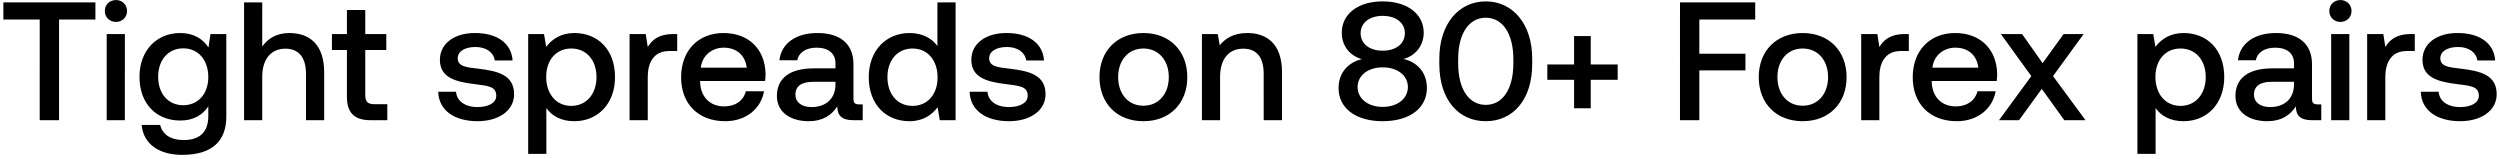 <svg width="520" height="33" viewBox="0 0 520 33" fill="none" xmlns="http://www.w3.org/2000/svg"><path d="M.7 4.07h7.56V25h4.025V4.07h7.56V.5H.7v3.57zm23.417.49c1.295 0 2.31-.945 2.31-2.275S25.412.01 24.117.01c-1.295 0-2.31.945-2.31 2.275s1.015 2.275 2.31 2.275zM22.192 25h3.78V7.08h-3.78V25zm21.17-15.12c-1.155-1.785-3.08-3.01-5.88-3.01-4.865 0-8.47 3.605-8.47 9.1 0 5.705 3.605 9.1 8.47 9.1 2.8 0 4.655-1.155 5.845-2.94v1.995c0 3.43-1.855 5.005-5.145 5.005-2.66 0-4.41-1.155-4.865-3.15h-3.85c.35 4.025 3.675 6.23 8.435 6.23 6.44 0 9.17-3.08 9.17-7.945V7.08h-3.29l-.42 2.8zm-5.25 12.005c-3.15 0-5.215-2.415-5.215-5.915 0-3.465 2.065-5.915 5.215-5.915s5.215 2.45 5.215 5.985c0 3.43-2.065 5.845-5.215 5.845zM60.182 6.87c-2.8 0-4.516 1.26-5.636 2.8V.5h-3.78V25h3.78v-9.065c0-3.605 1.82-5.81 4.795-5.81 2.8 0 4.305 1.82 4.305 5.215V25h3.78v-9.975c0-5.985-3.255-8.155-7.245-8.155zm11.977 13.265c0 3.255 1.47 4.865 4.9 4.865h3.5v-3.325h-2.66c-1.435 0-1.925-.525-1.925-1.925v-9.345h4.375V7.08h-4.375V2.075h-3.815V7.08h-3.115v3.325h3.115v9.73zm18.99-1.05c.105 3.885 3.394 6.125 8.19 6.125 4.339 0 7.594-2.17 7.594-5.6 0-3.99-3.325-4.83-7.42-5.32-2.59-.28-4.305-.49-4.305-2.17 0-1.435 1.47-2.345 3.71-2.345s3.78 1.155 3.99 2.8h3.71c-.245-3.675-3.36-5.705-7.77-5.705-4.305-.035-7.35 2.17-7.35 5.565 0 3.71 3.22 4.585 7.316 5.075 2.764.35 4.409.49 4.409 2.415 0 1.435-1.54 2.345-3.885 2.345-2.73 0-4.34-1.33-4.48-3.185h-3.71zM119.453 6.87c-2.8 0-4.655 1.295-5.845 2.87l-.455-2.66h-3.29V32h3.78v-9.52c1.12 1.61 3.045 2.73 5.81 2.73 4.9 0 8.47-3.64 8.47-9.17 0-5.74-3.57-9.17-8.47-9.17zm-.63 15.155c-3.15 0-5.215-2.485-5.215-6.055 0-3.465 2.065-5.88 5.215-5.88s5.25 2.415 5.25 5.95c0 3.5-2.1 5.985-5.25 5.985zM140.017 7.08c-2.94 0-4.375 1.19-5.285 2.695l-.42-2.695h-3.36V25h3.78v-8.995c0-2.765 1.085-5.39 4.445-5.39h1.68V7.08h-.84zm10.822 18.13c4.445 0 7.455-2.695 8.085-6.23h-3.78c-.525 1.995-2.205 3.15-4.515 3.15-2.975 0-4.9-1.995-5.005-5.04v-.245h13.51c.07-.49.105-.98.105-1.435-.105-5.25-3.57-8.54-8.75-8.54-5.285 0-8.82 3.675-8.82 9.205 0 5.495 3.535 9.135 9.17 9.135zm-5.075-11.13c.28-2.555 2.345-4.165 4.76-4.165 2.625 0 4.48 1.505 4.795 4.165h-9.555zm32.91 7.63c-.77 0-1.155-.245-1.155-1.155V13.38c0-4.235-2.73-6.51-7.49-6.51-4.515 0-7.525 2.17-7.91 5.67h3.71c.28-1.575 1.785-2.625 4.025-2.625 2.485 0 3.92 1.225 3.92 3.22v1.085h-4.515c-5.005 0-7.665 2.065-7.665 5.74 0 3.325 2.73 5.25 6.65 5.25 2.905 0 4.725-1.26 5.915-3.08 0 1.785.84 2.87 3.29 2.87h1.995v-3.29h-.77zm-4.9-4.06c-.035 2.765-1.855 4.62-5.005 4.62-2.065 0-3.325-1.05-3.325-2.555 0-1.82 1.295-2.695 3.64-2.695h4.69v.63zm21.208-8.085c-1.155-1.575-3.08-2.695-5.81-2.695-4.865 0-8.47 3.64-8.47 9.17 0 5.74 3.605 9.17 8.47 9.17 2.835 0 4.69-1.33 5.845-2.905l.455 2.695h3.29V.5h-3.78v9.065zm-5.18 12.46c-3.15 0-5.215-2.45-5.215-5.985 0-3.5 2.065-5.95 5.215-5.95s5.215 2.45 5.215 6.02c0 3.465-2.065 5.915-5.215 5.915zm11.884-2.94c.105 3.885 3.395 6.125 8.19 6.125 4.34 0 7.595-2.17 7.595-5.6 0-3.99-3.325-4.83-7.42-5.32-2.59-.28-4.305-.49-4.305-2.17 0-1.435 1.47-2.345 3.71-2.345s3.78 1.155 3.99 2.8h3.71c-.245-3.675-3.36-5.705-7.77-5.705-4.305-.035-7.35 2.17-7.35 5.565 0 3.71 3.22 4.585 7.315 5.075 2.765.35 4.41.49 4.41 2.415 0 1.435-1.54 2.345-3.885 2.345-2.73 0-4.34-1.33-4.48-3.185h-3.71zm36.139 6.125c5.46 0 9.135-3.675 9.135-9.17 0-5.46-3.675-9.17-9.135-9.17s-9.135 3.71-9.135 9.17c0 5.495 3.675 9.17 9.135 9.17zm0-3.22c-3.185 0-5.25-2.485-5.25-5.95 0-3.465 2.065-5.95 5.25-5.95s5.285 2.485 5.285 5.95c0 3.465-2.1 5.95-5.285 5.95zM259.45 6.87c-2.905 0-4.62 1.155-5.74 2.555l-.42-2.345H250V25h3.78v-9.03c0-3.64 1.785-5.845 4.795-5.845 2.835 0 4.27 1.82 4.27 5.215V25h3.815v-9.975c0-5.985-3.255-8.155-7.21-8.155zm32.447 5.39c2.275-.525 4.235-2.59 4.235-5.46 0-3.815-3.29-6.51-8.54-6.51-5.215 0-8.505 2.695-8.505 6.51 0 2.975 1.96 4.935 4.2 5.495-2.625.595-4.865 2.625-4.865 6.02 0 4.06 3.395 6.895 9.17 6.895s9.205-2.835 9.205-6.895c0-3.465-2.275-5.495-4.9-6.055zm-4.305-8.96c2.8 0 4.62 1.47 4.62 3.605 0 2.17-1.82 3.64-4.62 3.64-2.765 0-4.585-1.47-4.585-3.64 0-2.135 1.82-3.605 4.585-3.605zm0 18.935c-3.08 0-5.215-1.75-5.215-4.13s2.135-4.095 5.215-4.095c3.115 0 5.25 1.715 5.25 4.095s-2.135 4.13-5.25 4.13zm11.786-8.925c0 7.385 3.955 11.9 9.66 11.9s9.66-4.515 9.66-11.9v-1.12c0-7.105-3.955-11.9-9.66-11.9s-9.66 4.795-9.66 11.9v1.12zm15.4-.14c0 5.495-2.31 8.645-5.74 8.645s-5.74-3.15-5.74-8.645v-.84c0-5.46 2.31-8.645 5.74-8.645s5.74 3.185 5.74 8.645v.84zm12.631.245h-5.565V16.6h5.565v5.915h3.465V16.6h5.6v-3.185h-5.6V7.5h-3.465v5.915zM349.437 25h4.025V14.64h9.59v-3.465h-9.59V4.07h11.62V.5h-15.645V25zm25.517.21c5.46 0 9.135-3.675 9.135-9.17 0-5.46-3.675-9.17-9.135-9.17s-9.135 3.71-9.135 9.17c0 5.495 3.675 9.17 9.135 9.17zm0-3.22c-3.185 0-5.25-2.485-5.25-5.95 0-3.465 2.065-5.95 5.25-5.95s5.285 2.485 5.285 5.95c0 3.465-2.1 5.95-5.285 5.95zm21.239-14.91c-2.94 0-4.375 1.19-5.285 2.695l-.42-2.695h-3.36V25h3.78v-8.995c0-2.765 1.085-5.39 4.445-5.39h1.68V7.08h-.84zm10.822 18.13c4.445 0 7.455-2.695 8.085-6.23h-3.78c-.525 1.995-2.205 3.15-4.515 3.15-2.975 0-4.9-1.995-5.005-5.04v-.245h13.51c.07-.49.105-.98.105-1.435-.105-5.25-3.57-8.54-8.75-8.54-5.285 0-8.82 3.675-8.82 9.205 0 5.495 3.535 9.135 9.17 9.135zm-5.075-11.13c.28-2.555 2.345-4.165 4.76-4.165 2.625 0 4.48 1.505 4.795 4.165h-9.555zM415.796 25h4.165l4.725-6.51 4.69 6.51h4.41l-6.755-9.17 6.37-8.75h-4.165l-4.375 6.055-4.27-6.055h-4.41l6.335 8.75-6.72 9.17zm38.378-18.13c-2.8 0-4.655 1.295-5.845 2.87l-.455-2.66h-3.29V32h3.78v-9.52c1.12 1.61 3.045 2.73 5.81 2.73 4.9 0 8.47-3.64 8.47-9.17 0-5.74-3.57-9.17-8.47-9.17zm-.63 15.155c-3.15 0-5.215-2.485-5.215-6.055 0-3.465 2.065-5.88 5.215-5.88s5.25 2.415 5.25 5.95c0 3.5-2.1 5.985-5.25 5.985zm28.509-.315c-.77 0-1.155-.245-1.155-1.155V13.38c0-4.235-2.73-6.51-7.49-6.51-4.515 0-7.525 2.17-7.91 5.67h3.71c.28-1.575 1.785-2.625 4.025-2.625 2.485 0 3.92 1.225 3.92 3.22v1.085h-4.515c-5.005 0-7.665 2.065-7.665 5.74 0 3.325 2.73 5.25 6.65 5.25 2.905 0 4.725-1.26 5.915-3.08 0 1.785.84 2.87 3.29 2.87h1.995v-3.29h-.77zm-4.9-4.06c-.035 2.765-1.855 4.62-5.005 4.62-2.065 0-3.325-1.05-3.325-2.555 0-1.82 1.295-2.695 3.64-2.695h4.69v.63zm9.654-13.09c1.295 0 2.31-.945 2.31-2.275S488.102.01 486.807.01c-1.295 0-2.31.945-2.31 2.275s1.015 2.275 2.31 2.275zM484.882 25h3.78V7.08h-3.78V25zm16.551-17.92c-2.94 0-4.375 1.19-5.285 2.695l-.42-2.695h-3.36V25h3.78v-8.995c0-2.765 1.085-5.39 4.445-5.39h1.68V7.08h-.84zm2.093 12.005c.105 3.885 3.395 6.125 8.19 6.125 4.34 0 7.595-2.17 7.595-5.6 0-3.99-3.325-4.83-7.42-5.32-2.59-.28-4.305-.49-4.305-2.17 0-1.435 1.47-2.345 3.71-2.345s3.78 1.155 3.99 2.8h3.71c-.245-3.675-3.36-5.705-7.77-5.705-4.305-.035-7.35 2.17-7.35 5.565 0 3.71 3.22 4.585 7.315 5.075 2.765.35 4.41.49 4.41 2.415 0 1.435-1.54 2.345-3.885 2.345-2.73 0-4.34-1.33-4.48-3.185h-3.71z" fill="#000"/></svg>